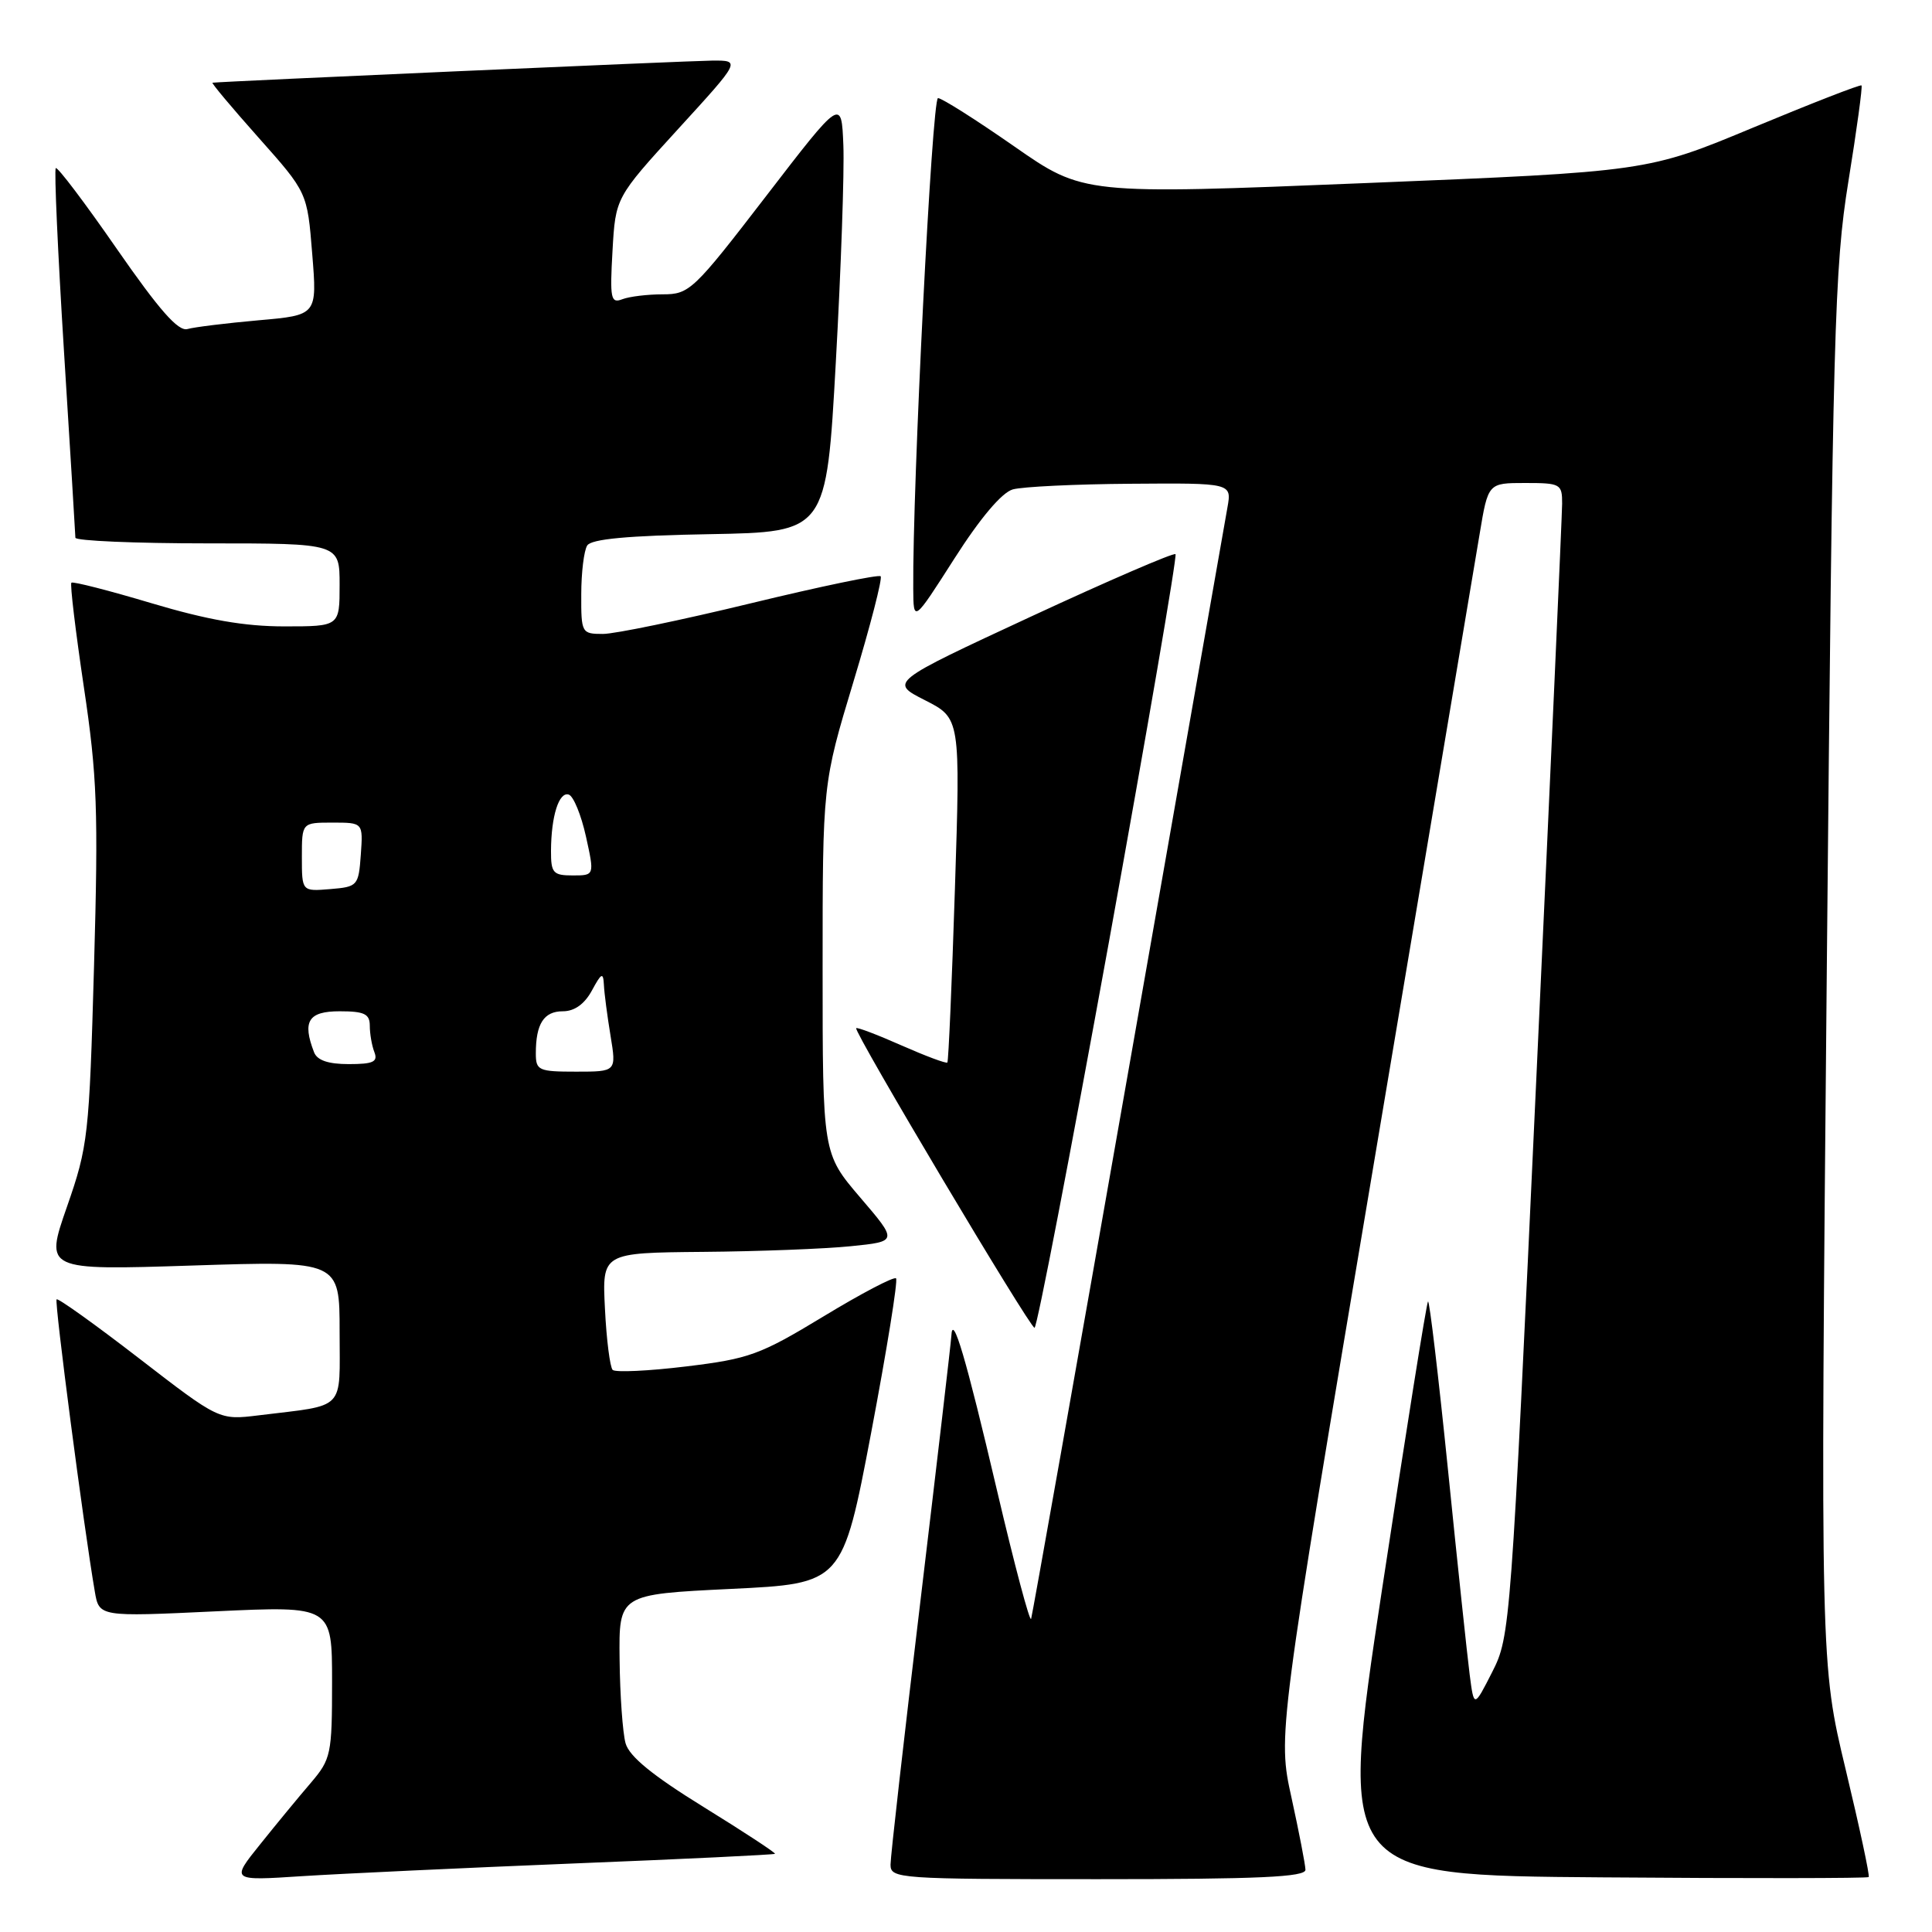 <?xml version="1.0" encoding="UTF-8" standalone="no"?>
<!DOCTYPE svg PUBLIC "-//W3C//DTD SVG 1.1//EN" "http://www.w3.org/Graphics/SVG/1.1/DTD/svg11.dtd" >
<svg xmlns="http://www.w3.org/2000/svg" xmlns:xlink="http://www.w3.org/1999/xlink" version="1.1" viewBox="0 0 256 256">
 <g >
 <path fill="currentColor"
d=" M 75.99 246.92 C 90.56 246.34 102.57 245.76 102.69 245.64 C 102.81 245.52 98.56 242.73 93.25 239.45 C 86.45 235.25 83.38 232.74 82.89 230.99 C 82.51 229.62 82.15 224.62 82.10 219.88 C 82.00 211.26 82.00 211.26 96.82 210.54 C 111.63 209.83 111.63 209.83 115.43 189.86 C 117.51 178.87 119.00 169.67 118.73 169.39 C 118.46 169.12 114.13 171.39 109.12 174.43 C 100.72 179.52 99.28 180.05 90.92 181.06 C 85.92 181.67 81.54 181.87 81.18 181.52 C 80.83 181.16 80.36 177.52 80.16 173.43 C 79.78 166.00 79.78 166.00 93.14 165.88 C 100.49 165.82 109.31 165.48 112.73 165.13 C 118.97 164.50 118.97 164.50 113.98 158.67 C 109.00 152.84 109.00 152.84 109.00 128.35 C 109.00 103.86 109.00 103.86 113.08 90.35 C 115.33 82.91 116.95 76.62 116.69 76.36 C 116.43 76.10 108.69 77.71 99.49 79.94 C 90.30 82.17 81.47 84.00 79.89 84.00 C 77.07 84.00 77.00 83.87 77.02 78.75 C 77.02 75.86 77.38 72.95 77.81 72.28 C 78.35 71.42 83.21 70.97 94.04 70.78 C 109.50 70.50 109.50 70.50 110.75 48.00 C 111.44 35.62 111.89 22.69 111.75 19.25 C 111.50 13.00 111.50 13.00 101.50 26.00 C 91.90 38.48 91.35 39.00 87.83 39.00 C 85.81 39.00 83.40 39.29 82.46 39.65 C 80.93 40.24 80.80 39.58 81.16 33.24 C 81.56 26.18 81.56 26.18 89.86 17.09 C 98.17 8.00 98.17 8.00 94.34 8.03 C 91.28 8.06 29.44 10.79 28.16 10.96 C 27.97 10.98 30.72 14.26 34.27 18.25 C 40.72 25.50 40.72 25.50 41.37 33.63 C 42.03 41.76 42.03 41.76 34.26 42.44 C 29.99 42.82 25.75 43.34 24.84 43.60 C 23.62 43.95 21.11 41.09 15.48 32.98 C 11.25 26.87 7.61 22.06 7.39 22.28 C 7.17 22.50 7.66 33.44 8.48 46.59 C 9.31 59.74 9.98 70.84 9.99 71.25 C 10.00 71.66 17.88 72.00 27.50 72.00 C 45.00 72.00 45.00 72.00 45.00 77.50 C 45.00 83.00 45.00 83.00 37.67 83.00 C 32.39 83.00 27.49 82.14 20.08 79.93 C 14.43 78.24 9.65 77.02 9.46 77.21 C 9.26 77.41 10.01 83.63 11.11 91.03 C 12.88 102.86 13.04 107.36 12.46 128.00 C 11.82 150.53 11.68 151.85 8.87 159.91 C 5.94 168.32 5.94 168.32 25.47 167.69 C 45.00 167.06 45.00 167.06 45.00 176.45 C 45.00 187.10 45.97 186.10 34.27 187.54 C 29.04 188.18 29.04 188.18 18.44 180.00 C 12.61 175.50 7.69 171.98 7.50 172.17 C 7.19 172.48 11.09 202.32 12.56 210.87 C 13.13 214.24 13.13 214.24 28.57 213.51 C 44.00 212.79 44.00 212.79 44.00 222.86 C 44.00 232.45 43.86 233.09 41.20 236.22 C 39.65 238.02 36.63 241.69 34.49 244.36 C 30.58 249.22 30.58 249.22 40.04 248.60 C 45.24 248.27 61.42 247.51 75.99 246.92 Z  M 172.98 247.75 C 172.96 247.06 172.13 242.76 171.13 238.20 C 169.30 229.90 169.30 229.90 182.12 153.70 C 189.16 111.79 195.44 74.46 196.06 70.75 C 197.18 64.00 197.18 64.00 202.09 64.00 C 206.78 64.00 207.00 64.12 206.99 66.75 C 206.98 68.26 205.44 102.64 203.56 143.14 C 200.20 215.80 200.12 216.84 197.73 221.54 C 195.31 226.30 195.31 226.30 194.74 221.90 C 194.43 219.48 193.13 207.29 191.87 194.80 C 190.60 182.32 189.41 172.26 189.22 172.45 C 189.02 172.64 186.28 189.83 183.12 210.65 C 177.38 248.50 177.38 248.50 212.34 248.76 C 231.57 248.91 247.44 248.89 247.61 248.72 C 247.78 248.56 246.40 242.14 244.56 234.46 C 241.21 220.50 241.21 220.50 242.06 128.50 C 242.85 43.60 243.07 35.54 244.92 24.05 C 246.03 17.20 246.81 11.47 246.66 11.32 C 246.50 11.17 240.06 13.68 232.34 16.89 C 218.29 22.74 218.29 22.74 180.92 24.26 C 143.55 25.78 143.55 25.78 134.38 19.39 C 129.34 15.88 124.80 13.00 124.29 13.00 C 123.50 13.00 120.90 64.47 121.01 78.00 C 121.04 82.50 121.04 82.50 126.47 74.00 C 129.89 68.64 132.75 65.26 134.20 64.85 C 135.47 64.49 142.51 64.15 149.86 64.10 C 163.22 64.00 163.22 64.00 162.64 67.25 C 162.33 69.04 156.41 102.67 149.50 142.00 C 142.59 181.32 136.80 213.95 136.63 214.50 C 136.47 215.05 134.43 207.40 132.11 197.50 C 127.98 179.87 126.21 173.89 126.06 177.00 C 126.02 177.82 124.19 193.49 122.00 211.82 C 119.80 230.14 118.00 246.00 118.00 247.07 C 118.00 248.93 118.99 249.00 145.50 249.00 C 166.85 249.00 172.99 248.72 172.98 247.75 Z  M 146.92 124.92 C 152.01 96.83 155.99 73.66 155.76 73.43 C 155.53 73.20 146.91 76.92 136.61 81.70 C 117.87 90.40 117.87 90.40 122.56 92.78 C 127.26 95.17 127.26 95.17 126.53 117.83 C 126.13 130.30 125.68 140.63 125.53 140.79 C 125.37 140.95 122.65 139.93 119.47 138.53 C 116.29 137.12 113.58 136.09 113.45 136.24 C 113.07 136.64 136.42 175.88 137.08 175.94 C 137.40 175.97 141.82 153.01 146.92 124.92 Z  M 71.00 139.58 C 71.00 135.66 72.06 134.00 74.58 134.00 C 76.12 134.00 77.45 133.05 78.43 131.25 C 79.70 128.90 79.93 128.79 80.02 130.50 C 80.07 131.60 80.47 134.64 80.90 137.25 C 81.68 142.00 81.68 142.00 76.34 142.00 C 71.36 142.00 71.00 141.84 71.00 139.58 Z  M 41.61 139.42 C 40.03 135.32 40.86 134.00 45.00 134.00 C 48.28 134.00 49.00 134.35 49.00 135.92 C 49.00 136.97 49.27 138.55 49.61 139.42 C 50.10 140.70 49.45 141.00 46.21 141.00 C 43.49 141.00 42.02 140.50 41.61 139.42 Z  M 40.00 113.56 C 40.00 109.00 40.00 109.00 44.06 109.00 C 48.11 109.00 48.11 109.00 47.81 113.25 C 47.51 117.38 47.39 117.51 43.75 117.81 C 40.00 118.12 40.00 118.12 40.00 113.56 Z  M 73.01 112.75 C 73.03 108.13 74.07 104.86 75.37 105.29 C 75.99 105.50 77.01 107.99 77.64 110.83 C 78.78 116.00 78.78 116.00 75.89 116.00 C 73.29 116.00 73.00 115.67 73.01 112.75 Z "/>
</g>
</svg>